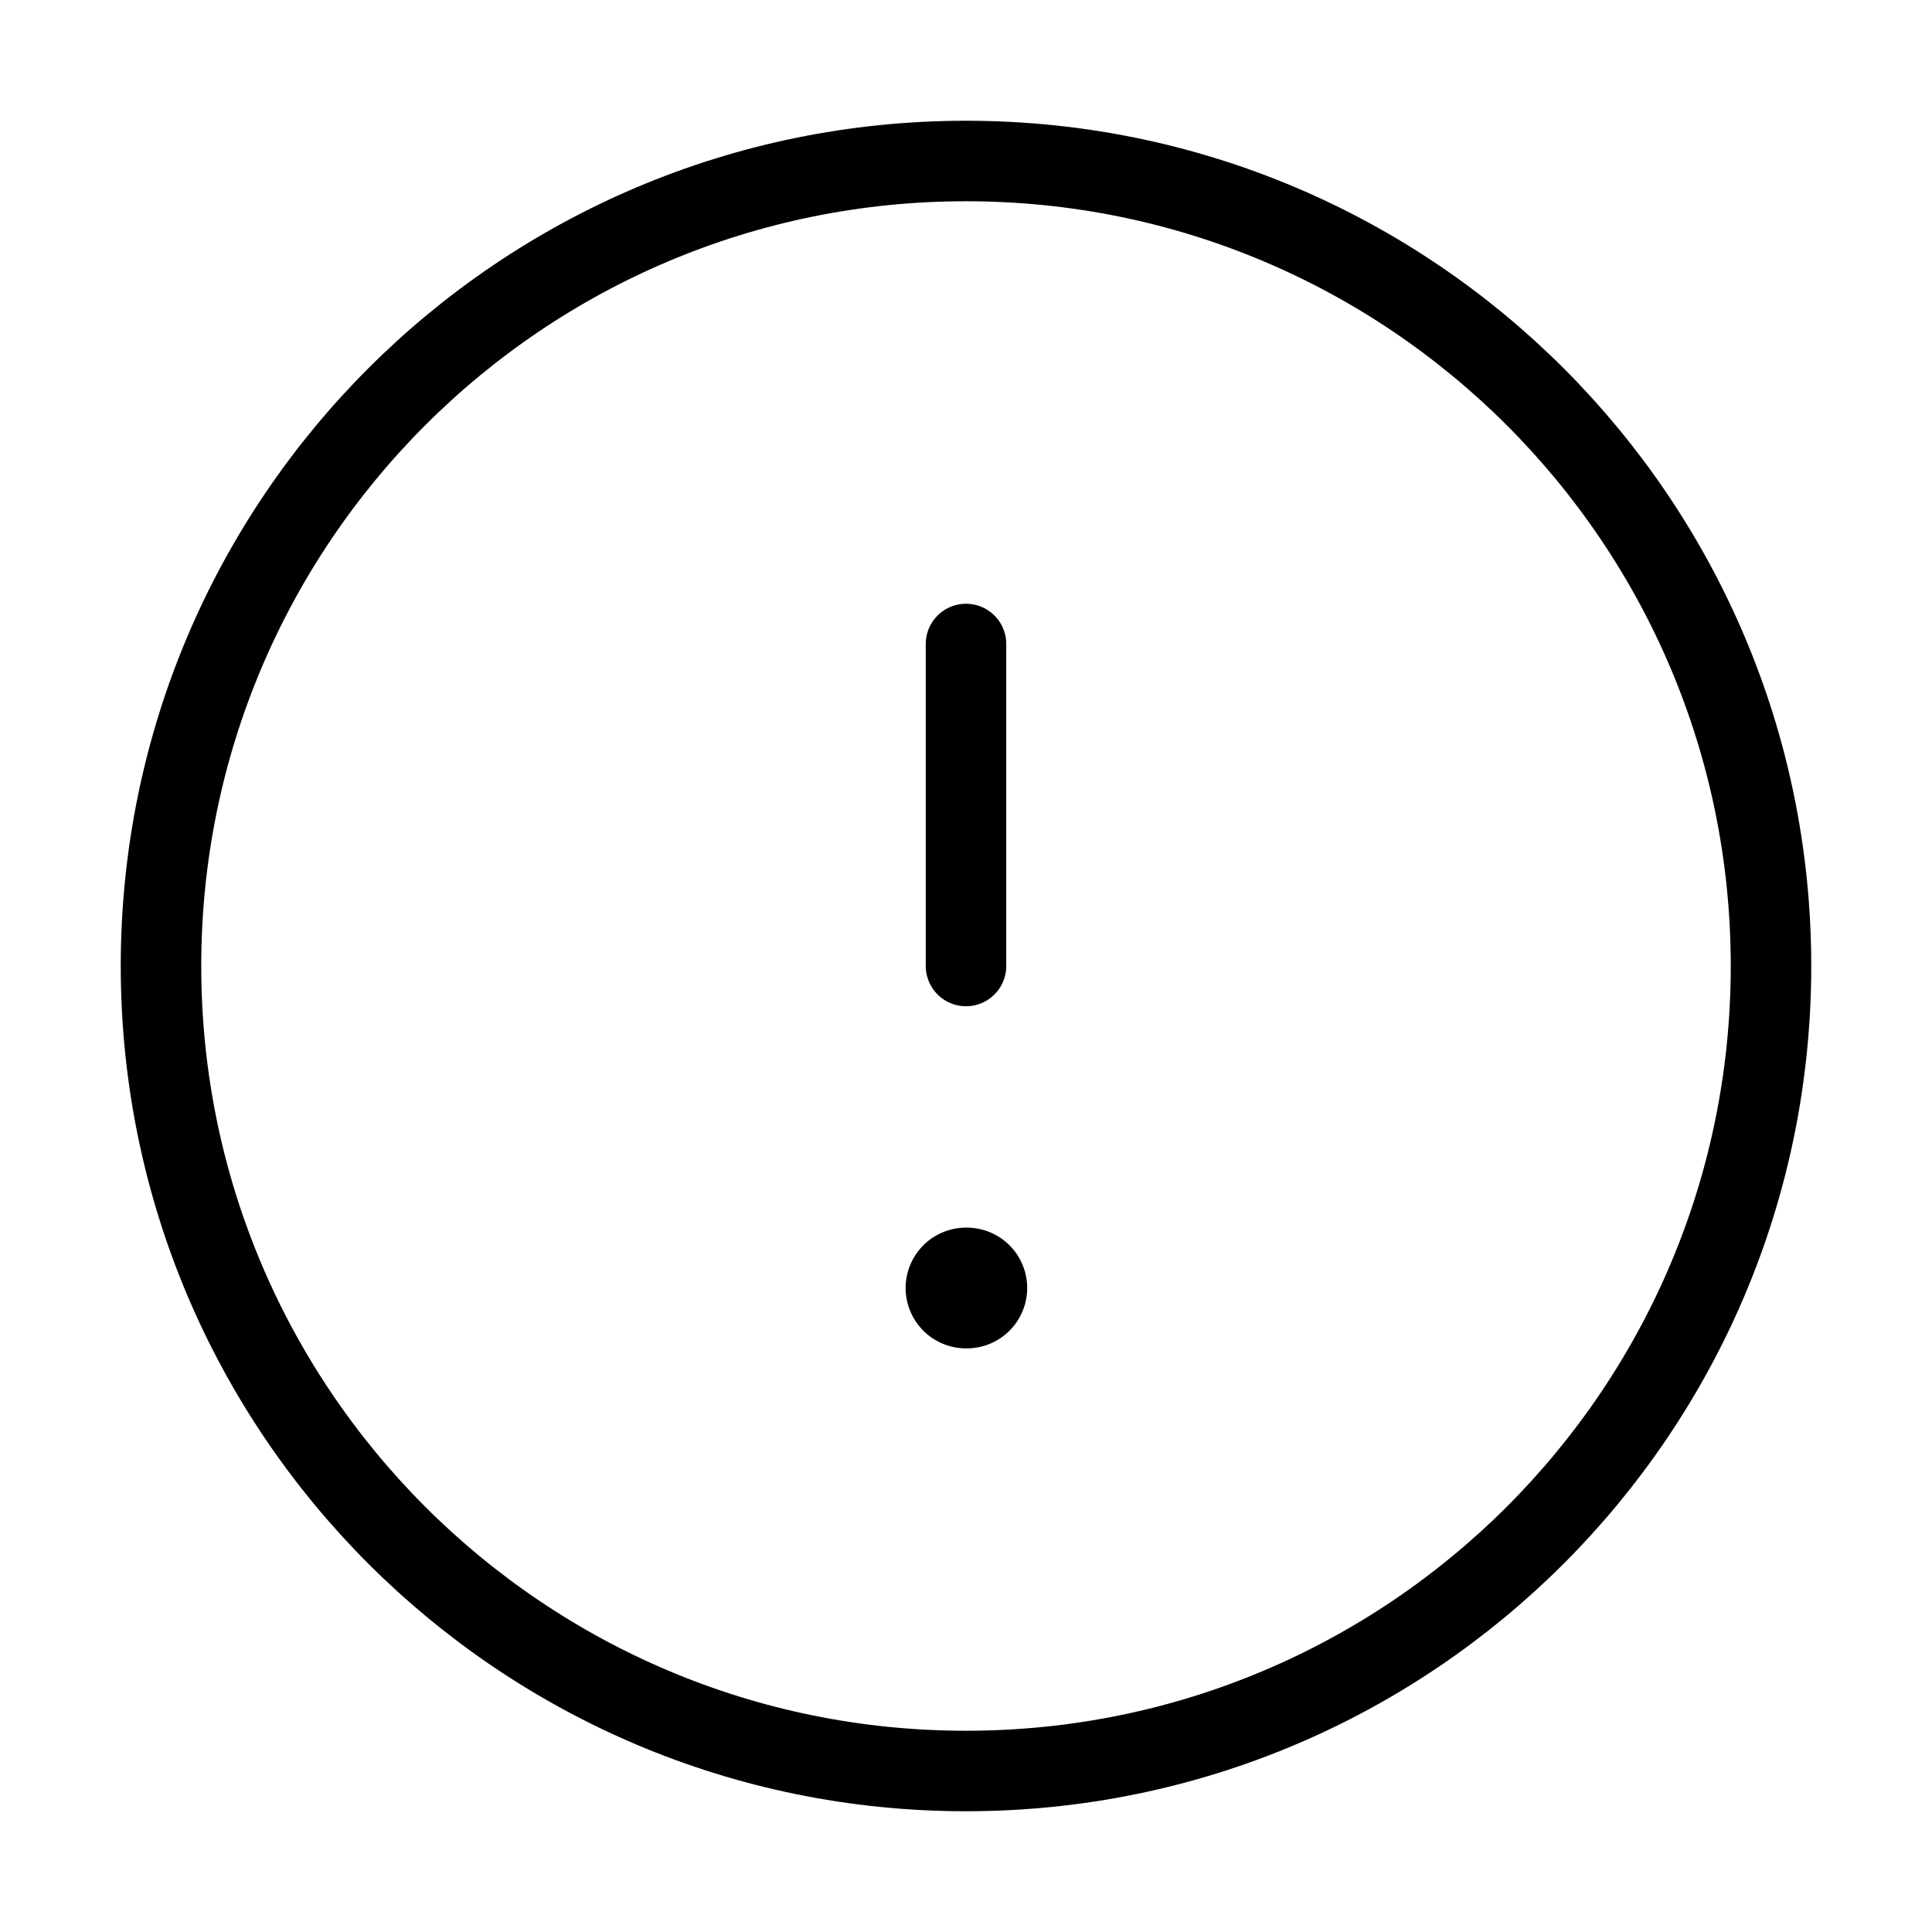 <svg width="24" height="24" viewBox="0 0 24 24" fill="none" xmlns="http://www.w3.org/2000/svg">
<path d="M12 22C17.523 22 22 17.523 22 12C22 6.477 17.523 2 12 2C6.477 2 2 6.477 2 12C2 17.523 6.477 22 12 22Z" stroke="black" stroke-linecap="round" stroke-linejoin="round"/>
<path d="M12 8V12" stroke="black" stroke-linecap="round" stroke-linejoin="round"/>
<path d="M12 16H12.01" stroke="black" stroke-width="1.5" stroke-linecap="round" stroke-linejoin="round"/>
</svg>
